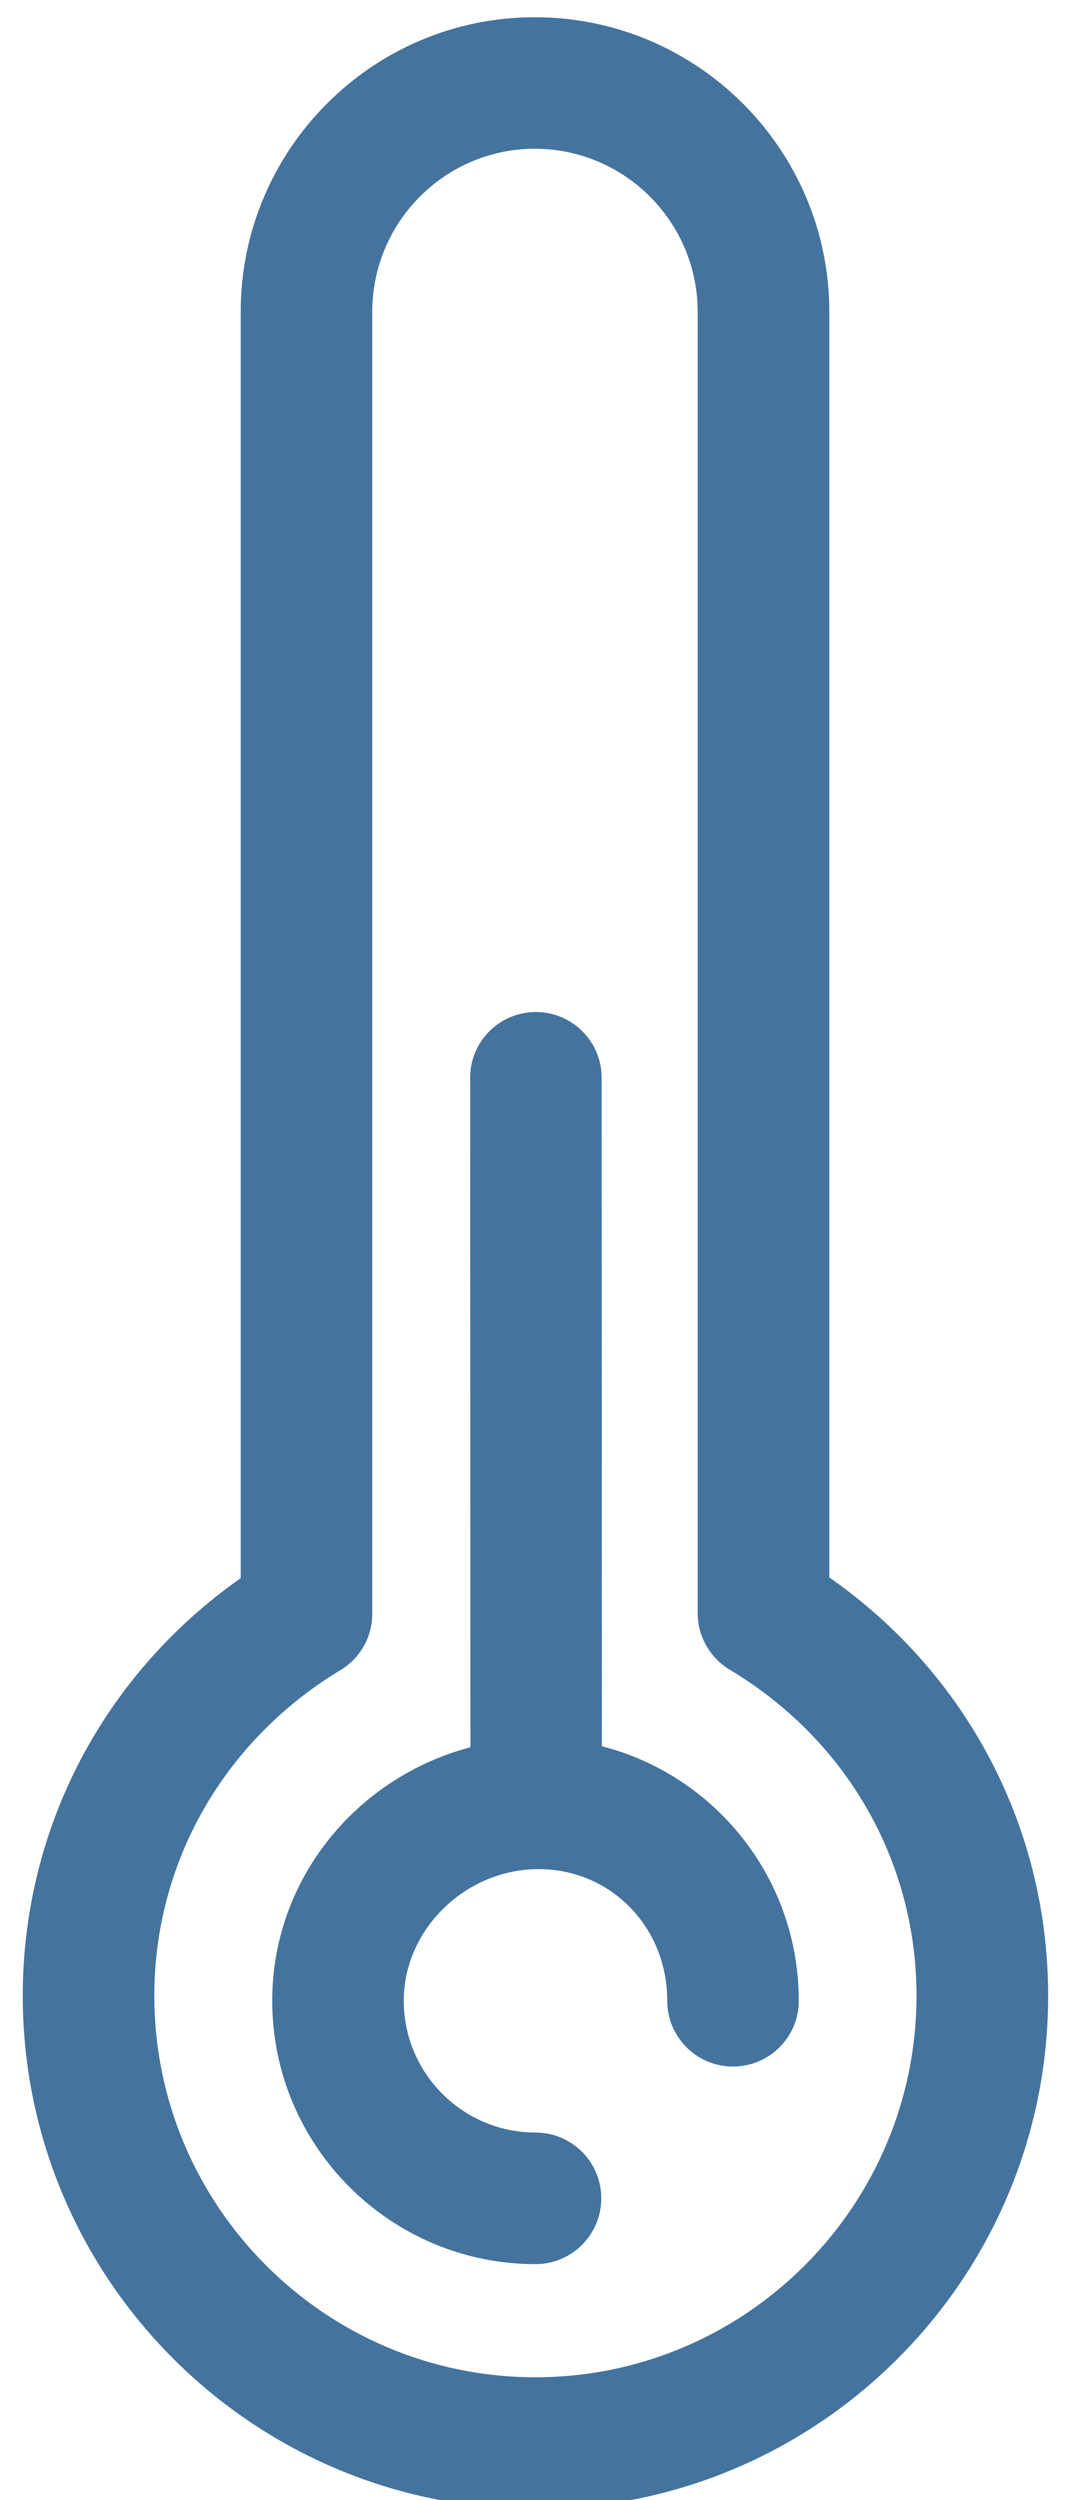 <svg id="feller-1614" xmlns="http://www.w3.org/2000/svg" x="0px" y="0px" width="12px" height="28px" viewBox="-0.255 -0.193 12 28" xml:space="preserve"><path d="M9.037,17.473V3.299C9.037,1.48,7.556,0,5.737,0C3.92,0,2.442,1.48,2.442,3.299v14.182C0.905,18.562,0,20.282,0,22.159  c0,3.169,2.577,5.747,5.744,5.747c3.168,0,5.745-2.578,5.745-5.747C11.489,20.275,10.58,18.552,9.037,17.473z M5.744,26.431  c-2.354,0-4.27-1.916-4.27-4.272c0-1.497,0.78-2.86,2.086-3.648c0.221-0.133,0.356-0.372,0.356-0.631V3.299  c0-1.006,0.817-1.826,1.821-1.826c1.007,0,1.825,0.819,1.825,1.826v14.574c0,0.259,0.137,0.499,0.358,0.633  c1.312,0.784,2.094,2.149,2.094,3.652C10.014,24.515,8.098,26.431,5.744,26.431z M6.489,19.364l-0.003-7.487c0-0.407-0.33-0.736-0.737-0.736h0c-0.407,0-0.737,0.33-0.736,0.737l0.003,7.497  c-1.274,0.336-2.221,1.475-2.221,2.839c0,1.627,1.323,2.95,2.95,2.95c0.407,0,0.737-0.33,0.737-0.737s-0.33-0.737-0.737-0.737  c-0.814,0-1.476-0.662-1.476-1.476c0-0.799,0.692-1.474,1.51-1.474c0.809,0,1.442,0.647,1.442,1.474c0,0.407,0.33,0.737,0.737,0.737  s0.737-0.33,0.737-0.737C8.695,20.836,7.752,19.687,6.489,19.364z" style="fill: #44739e"></path></svg>